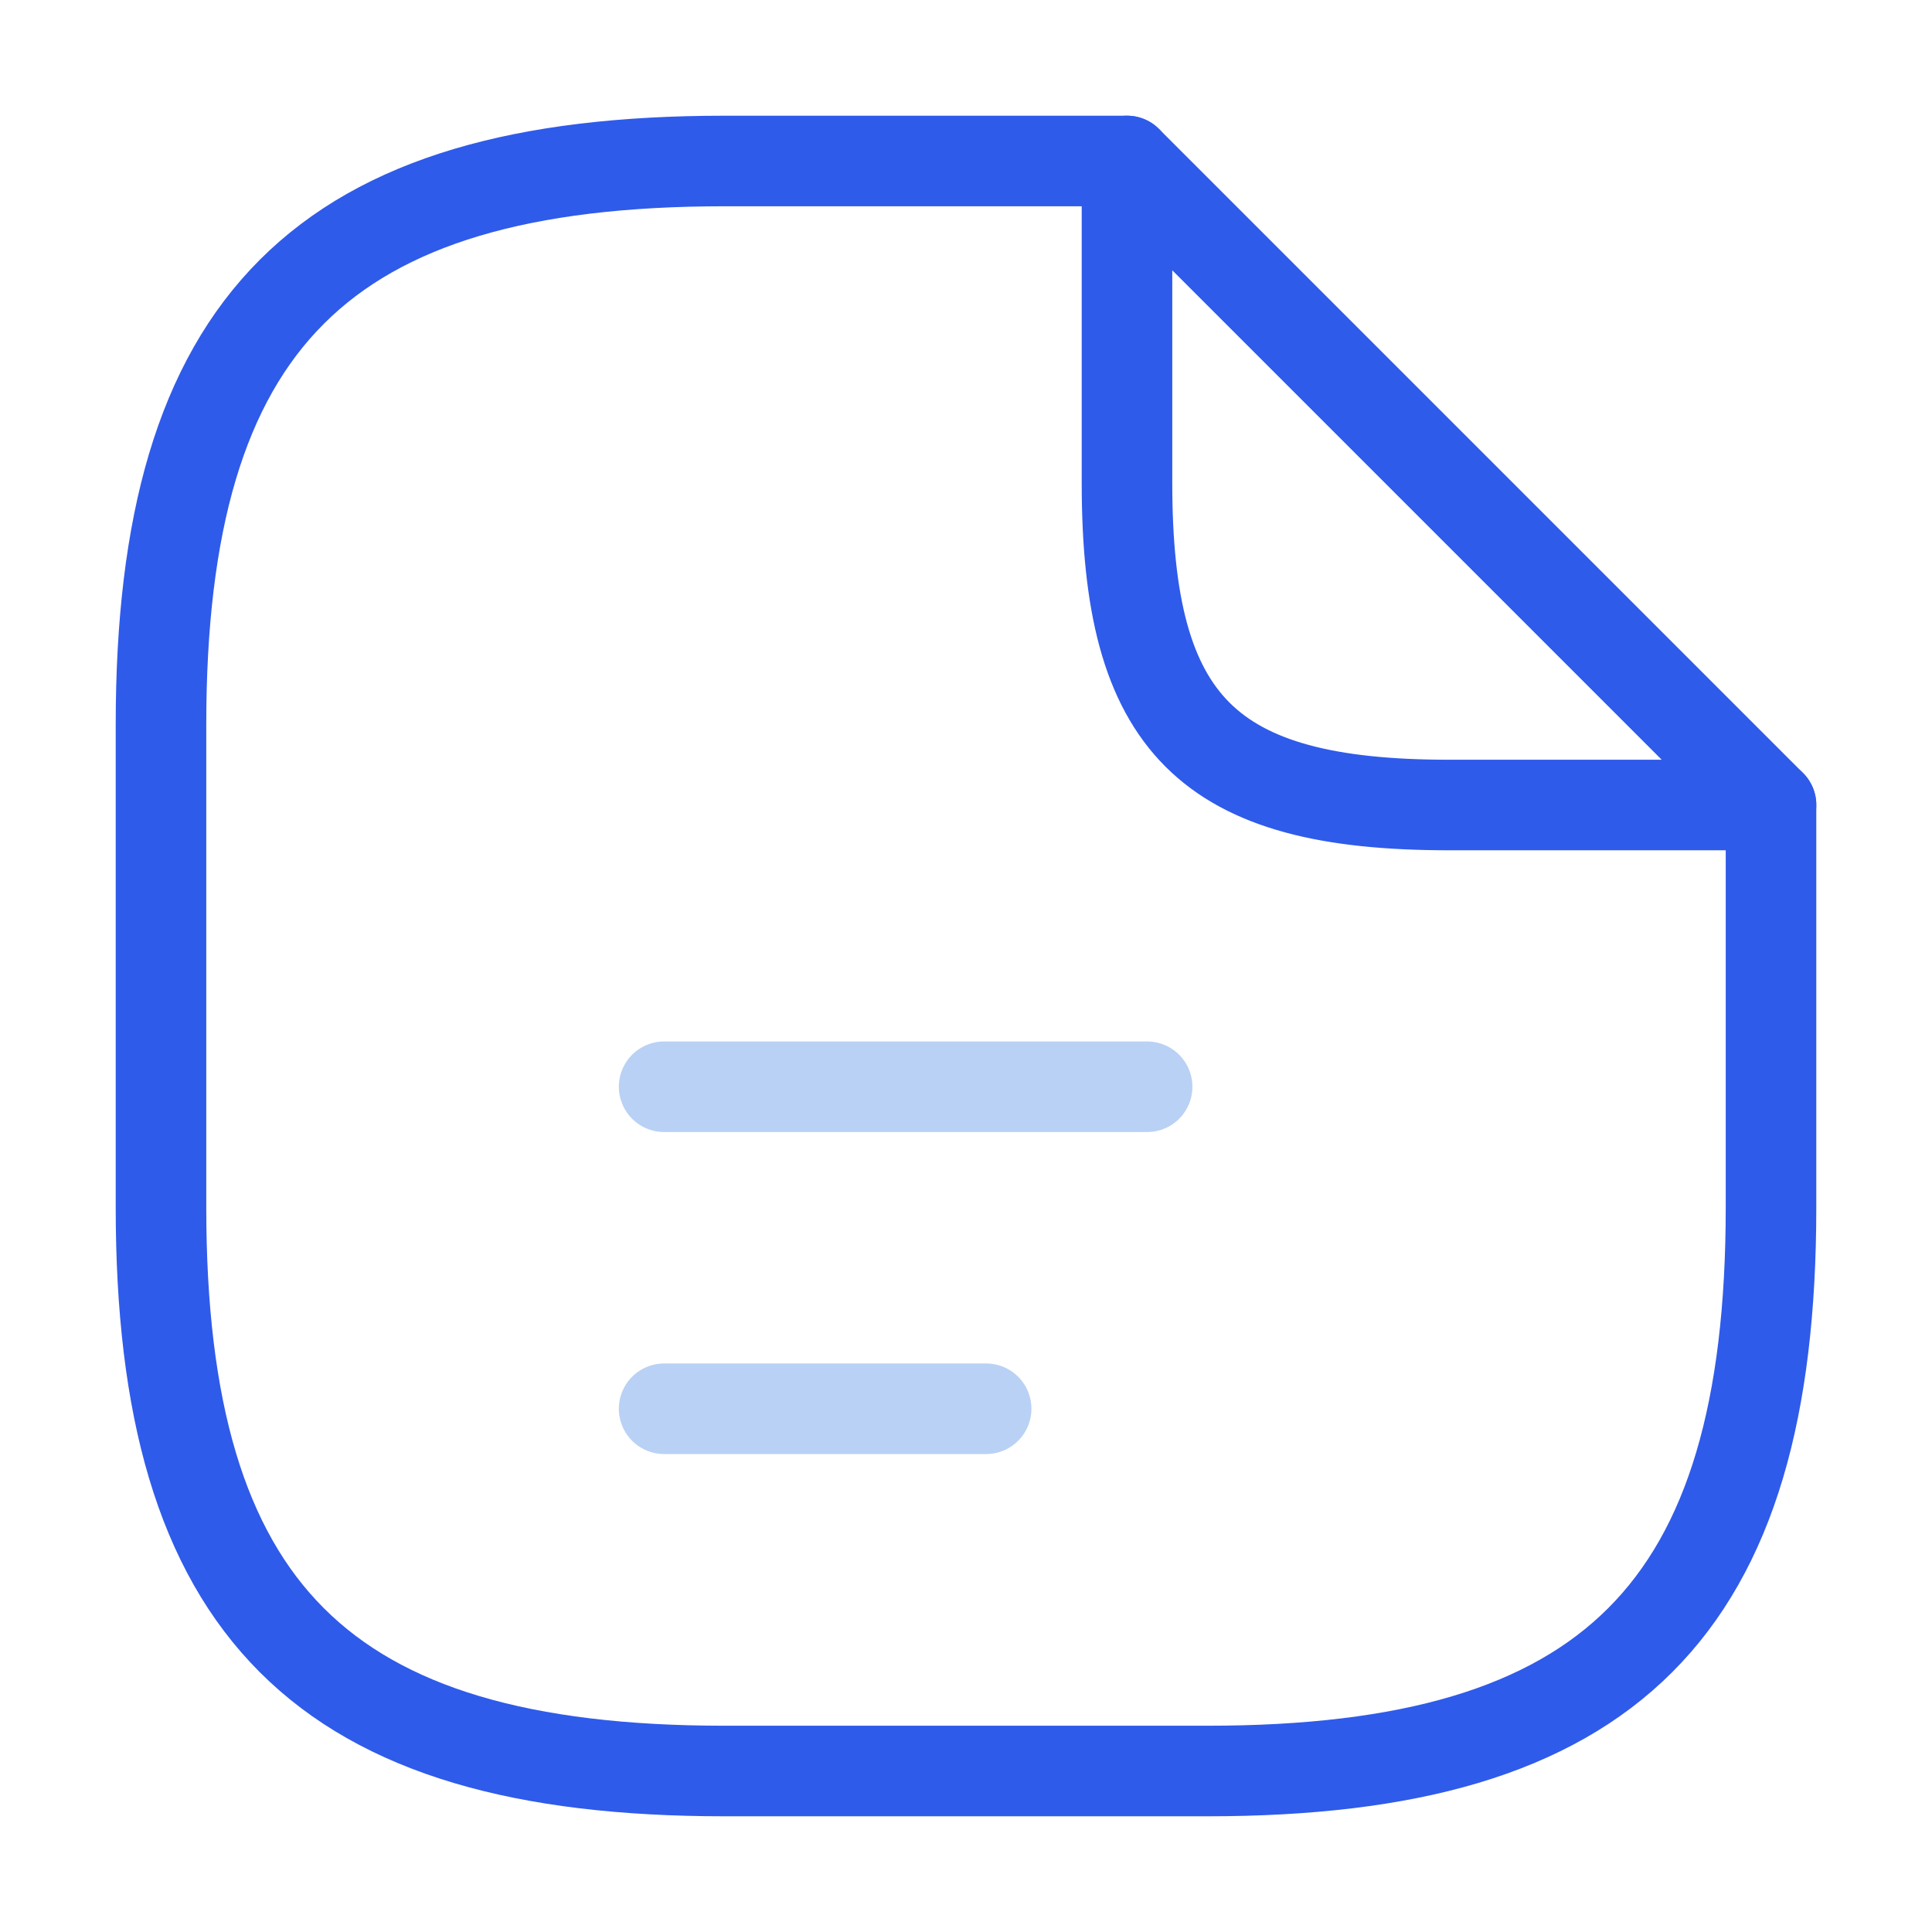 <svg width="64" height="64" viewBox="0 0 64 64" fill="none" xmlns="http://www.w3.org/2000/svg">
<path d="M58.667 26.667V40C58.667 53.333 53.333 58.667 40 58.667H24C10.667 58.667 5.333 53.333 5.333 40V24C5.333 10.667 10.667 5.333 24 5.333H37.333" stroke="#2F5BEA" stroke-width="3" stroke-linecap="round" stroke-linejoin="round"/>
<path d="M58.667 26.667H48C40 26.667 37.333 24 37.333 16V5.333L58.667 26.667Z" stroke="#2F5BEA" stroke-width="3" stroke-linecap="round" stroke-linejoin="round"/>
<path d="M22 36H38M22 46.667H32.667" stroke="#B9D1F4" stroke-width="3" stroke-linecap="round" stroke-linejoin="round"/>
</svg>
